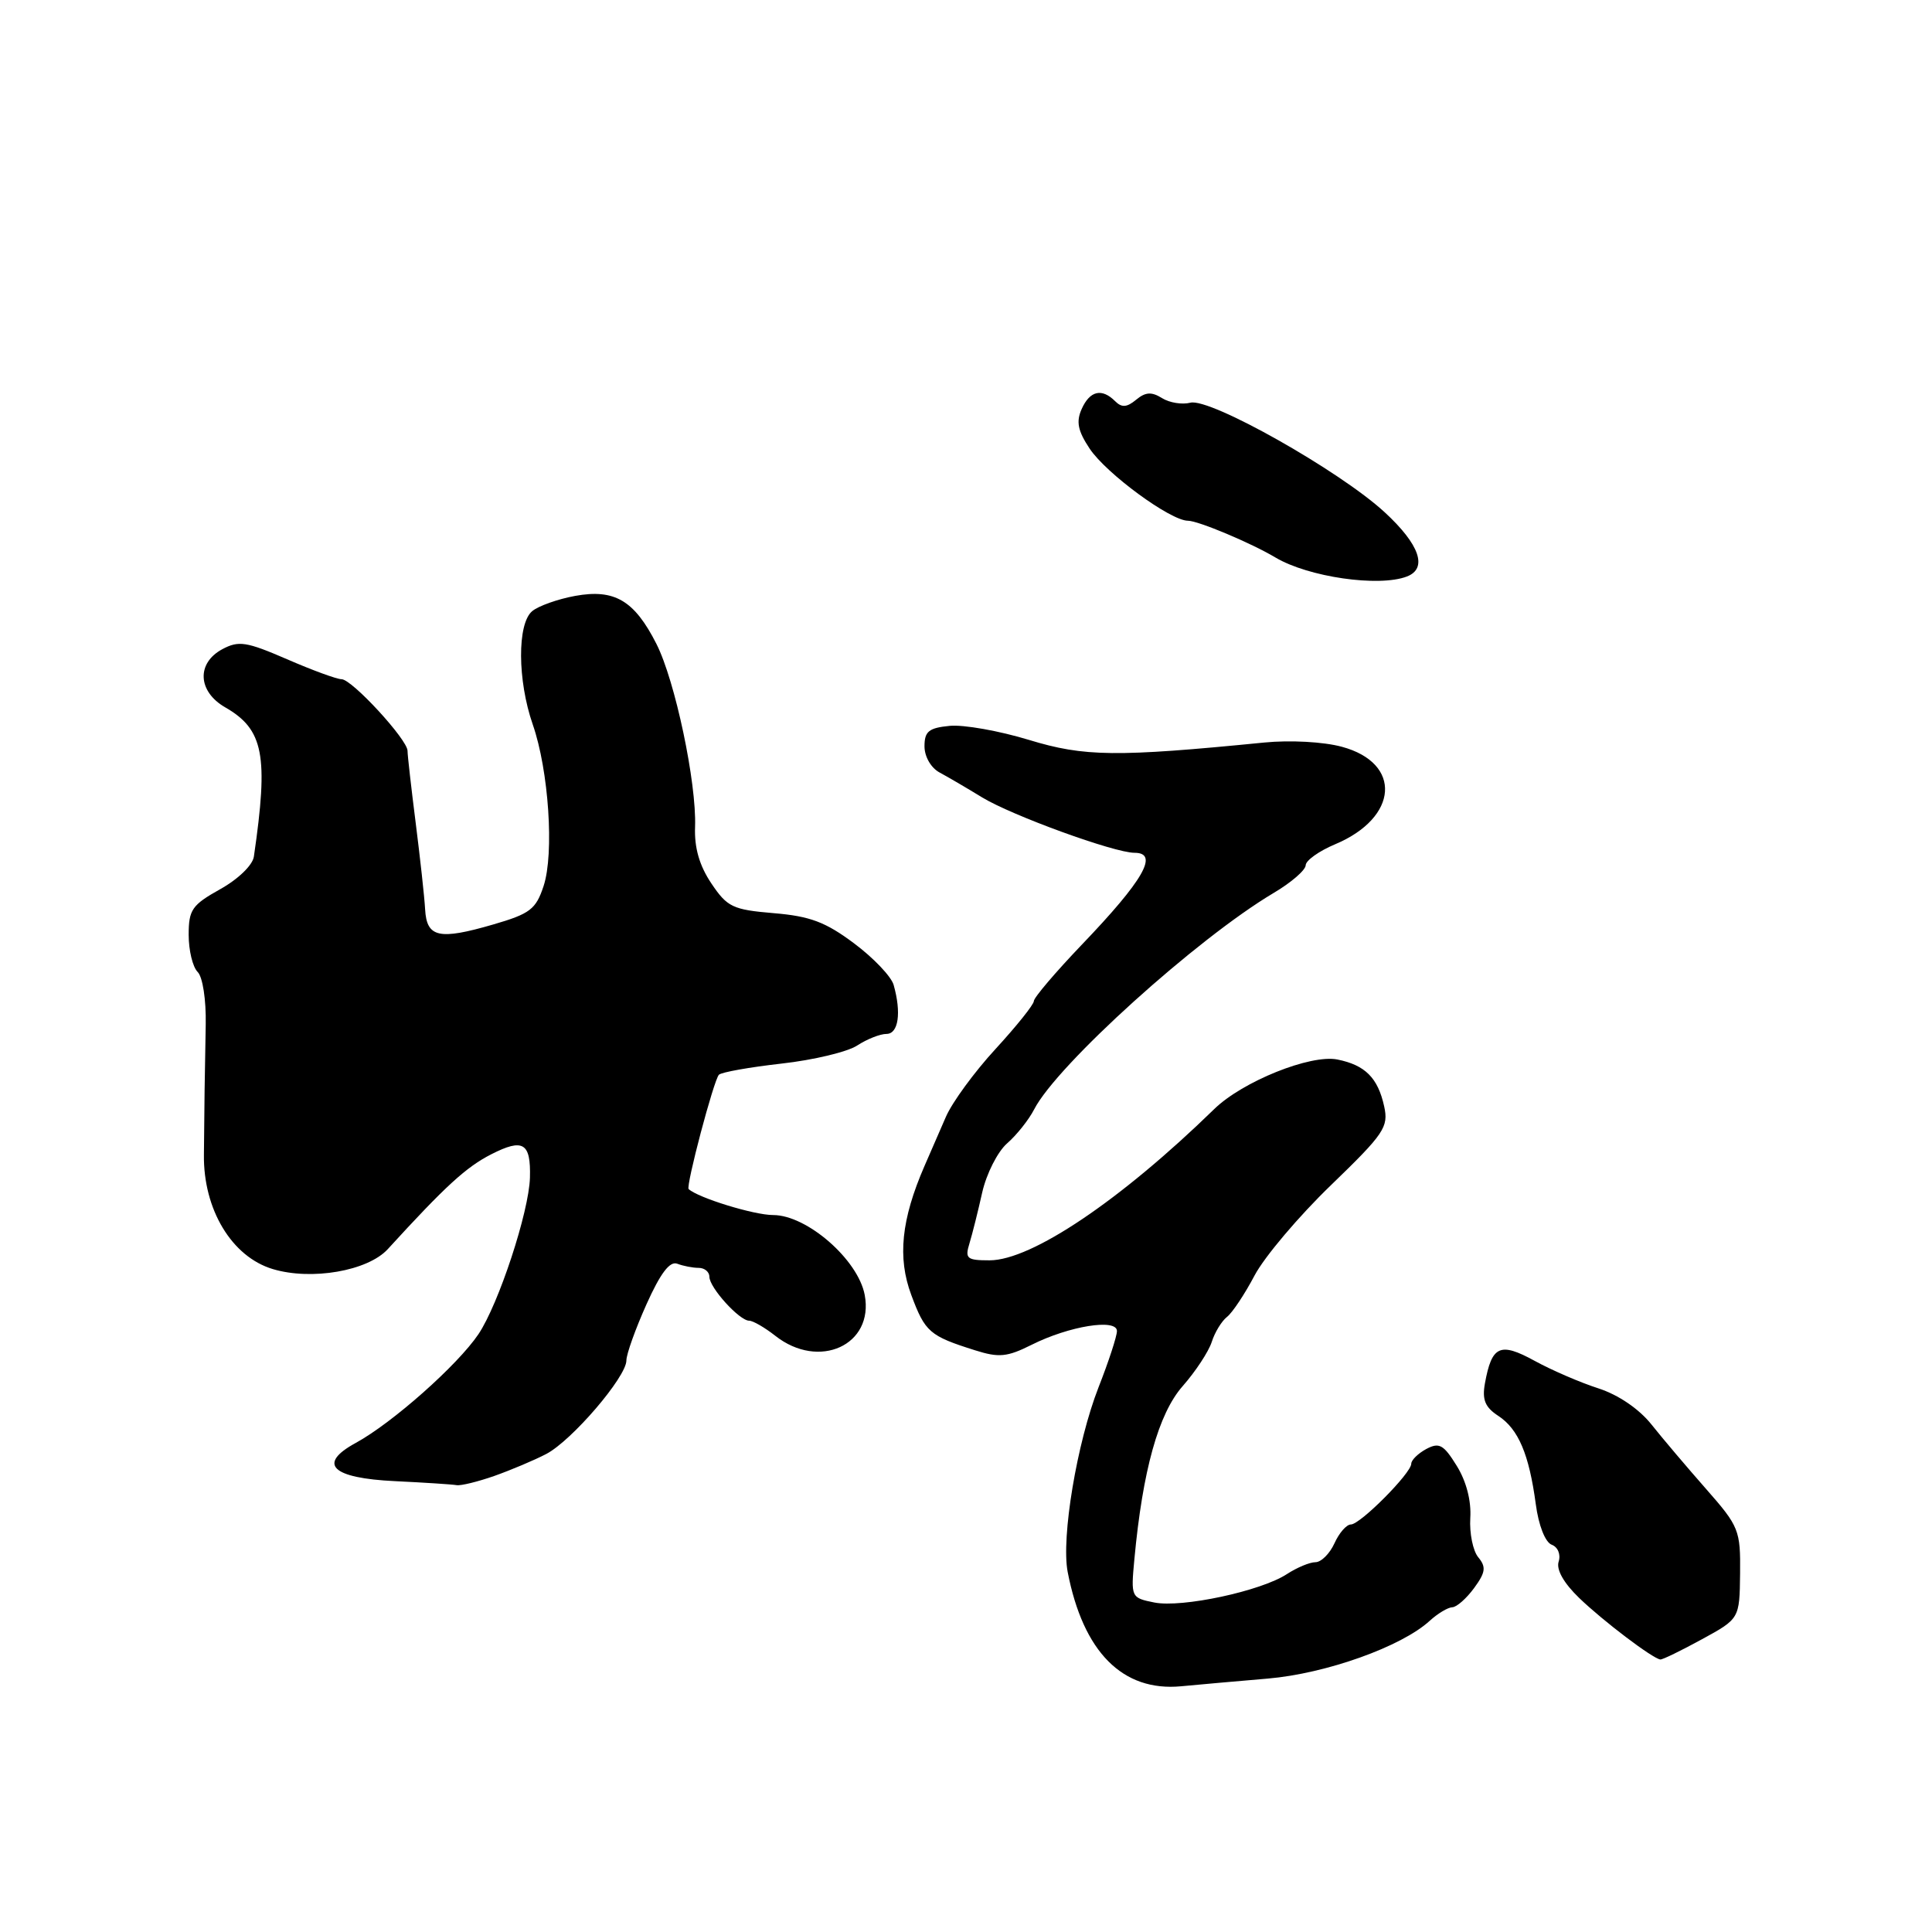 <?xml version="1.0" encoding="UTF-8" standalone="no"?>
<!DOCTYPE svg PUBLIC "-//W3C//DTD SVG 1.1//EN" "http://www.w3.org/Graphics/SVG/1.1/DTD/svg11.dtd" >
<svg xmlns="http://www.w3.org/2000/svg" xmlns:xlink="http://www.w3.org/1999/xlink" version="1.1" viewBox="0 0 256 256">
 <g >
 <path fill="currentColor"
d=" M 168.00 222.42 C 175.70 221.76 185.69 218.20 189.44 214.77 C 190.50 213.80 191.85 212.99 192.44 212.97 C 193.02 212.95 194.32 211.80 195.33 210.42 C 196.85 208.34 196.94 207.64 195.88 206.35 C 195.17 205.50 194.70 203.16 194.82 201.15 C 194.97 198.87 194.29 196.26 193.02 194.22 C 191.28 191.41 190.70 191.09 188.99 192.00 C 187.90 192.59 187.00 193.47 187.00 193.95 C 187.00 195.20 180.24 202.00 179.00 202.00 C 178.42 202.00 177.44 203.12 176.82 204.50 C 176.19 205.88 175.06 207.00 174.30 207.00 C 173.55 207.00 171.85 207.71 170.53 208.57 C 167.09 210.83 156.61 213.07 152.95 212.34 C 149.87 211.72 149.84 211.66 150.31 206.61 C 151.41 194.82 153.50 187.33 156.70 183.68 C 158.42 181.73 160.15 179.09 160.56 177.82 C 160.96 176.55 161.87 175.06 162.58 174.50 C 163.29 173.95 164.94 171.47 166.24 169.00 C 167.55 166.53 172.10 161.15 176.35 157.05 C 183.42 150.22 184.01 149.34 183.41 146.60 C 182.58 142.82 180.89 141.13 177.21 140.39 C 173.65 139.68 164.64 143.30 160.89 146.96 C 148.47 159.06 136.69 166.99 131.13 167.00 C 128.10 167.00 127.84 166.77 128.46 164.75 C 128.84 163.51 129.60 160.47 130.15 158.00 C 130.71 155.53 132.19 152.60 133.45 151.50 C 134.71 150.40 136.32 148.38 137.03 147.00 C 140.04 141.13 158.59 124.37 168.75 118.33 C 171.09 116.95 173.00 115.29 173.01 114.65 C 173.02 114.02 174.77 112.77 176.91 111.87 C 185.32 108.34 185.82 101.11 177.80 98.95 C 175.36 98.29 170.94 98.05 167.51 98.39 C 147.90 100.33 143.68 100.28 136.34 98.04 C 132.40 96.84 127.68 96.00 125.84 96.18 C 123.07 96.45 122.50 96.91 122.50 98.89 C 122.50 100.26 123.36 101.75 124.50 102.36 C 125.60 102.95 128.13 104.43 130.12 105.65 C 134.07 108.06 147.65 113.00 150.33 113.00 C 153.61 113.00 151.53 116.63 143.37 125.15 C 139.87 128.81 136.99 132.19 136.99 132.65 C 136.98 133.12 134.69 135.97 131.91 139.00 C 129.12 142.03 126.16 146.07 125.33 148.00 C 124.49 149.93 123.22 152.85 122.50 154.50 C 119.42 161.59 118.90 166.64 120.75 171.59 C 122.58 176.51 123.17 177.02 129.20 178.92 C 132.36 179.92 133.45 179.82 136.70 178.19 C 141.67 175.70 148.00 174.68 148.00 176.37 C 148.00 177.06 146.90 180.42 145.56 183.83 C 142.70 191.15 140.60 203.72 141.47 208.28 C 143.52 218.90 148.75 224.17 156.50 223.44 C 158.70 223.23 163.88 222.77 168.00 222.42 Z  M 225.50 217.22 C 230.50 214.49 230.50 214.49 230.57 208.50 C 230.63 202.76 230.44 202.27 226.07 197.30 C 223.56 194.45 220.29 190.59 218.81 188.73 C 217.17 186.68 214.43 184.82 211.81 183.97 C 209.44 183.21 205.63 181.57 203.35 180.32 C 198.75 177.80 197.67 178.30 196.76 183.31 C 196.37 185.47 196.78 186.47 198.53 187.61 C 201.20 189.36 202.61 192.69 203.50 199.31 C 203.87 202.12 204.75 204.35 205.60 204.68 C 206.43 204.99 206.83 205.97 206.53 206.92 C 206.19 207.98 207.20 209.76 209.25 211.74 C 212.39 214.77 218.97 219.76 220.00 219.89 C 220.28 219.93 222.75 218.72 225.50 217.22 Z  M 65.50 195.57 C 67.70 194.79 70.79 193.49 72.38 192.66 C 75.77 190.89 83.00 182.45 83.00 180.27 C 83.00 179.43 84.20 176.09 85.66 172.83 C 87.51 168.71 88.75 167.07 89.74 167.45 C 90.52 167.75 91.80 168.00 92.58 168.00 C 93.36 168.00 94.00 168.53 94.00 169.19 C 94.00 170.61 97.97 175.00 99.27 175.00 C 99.77 175.00 101.33 175.90 102.73 177.00 C 108.53 181.57 115.83 178.23 114.58 171.59 C 113.70 166.91 106.93 161.00 102.44 161.00 C 99.92 161.00 92.53 158.73 91.25 157.56 C 90.85 157.20 94.58 143.09 95.26 142.41 C 95.60 142.07 99.33 141.41 103.56 140.93 C 107.79 140.46 112.30 139.38 113.59 138.53 C 114.88 137.69 116.62 137.00 117.46 137.00 C 119.05 137.00 119.46 134.21 118.41 130.50 C 118.10 129.40 115.74 126.92 113.17 125.00 C 109.40 122.18 107.35 121.40 102.53 121.00 C 97.09 120.54 96.37 120.20 94.26 117.06 C 92.68 114.71 91.99 112.34 92.10 109.56 C 92.31 103.73 89.46 90.21 86.98 85.32 C 84.06 79.56 81.43 78.01 76.21 78.96 C 73.91 79.38 71.35 80.29 70.52 80.98 C 68.52 82.64 68.56 90.15 70.59 95.99 C 72.71 102.08 73.45 113.09 72.03 117.40 C 71.01 120.49 70.24 121.08 65.35 122.50 C 58.16 124.59 56.54 124.23 56.33 120.49 C 56.24 118.84 55.67 113.69 55.08 109.03 C 54.49 104.37 54.00 100.07 54.00 99.49 C 54.00 98.00 46.63 90.00 45.26 90.00 C 44.64 90.00 41.38 88.81 38.03 87.35 C 32.65 85.02 31.63 84.86 29.46 86.02 C 26.01 87.87 26.20 91.63 29.83 93.72 C 34.94 96.65 35.60 100.08 33.64 113.50 C 33.48 114.64 31.55 116.50 29.18 117.82 C 25.44 119.91 25.00 120.54 25.00 123.87 C 25.00 125.92 25.53 128.13 26.19 128.79 C 26.86 129.46 27.32 132.47 27.26 135.74 C 27.20 138.91 27.13 142.85 27.11 144.50 C 27.09 146.15 27.05 149.98 27.02 153.01 C 26.93 160.26 30.72 166.54 36.15 168.16 C 41.28 169.70 48.73 168.41 51.38 165.52 C 59.04 157.14 61.76 154.65 65.11 152.94 C 69.32 150.80 70.35 151.42 70.22 156.05 C 70.09 160.60 66.07 172.80 63.40 176.78 C 60.64 180.88 51.99 188.55 47.13 191.20 C 42.01 193.99 43.93 195.86 52.34 196.26 C 56.28 196.45 59.95 196.69 60.50 196.79 C 61.05 196.89 63.30 196.34 65.50 195.57 Z  M 186.42 76.39 C 189.21 75.32 188.12 72.15 183.47 67.87 C 177.51 62.38 160.32 52.68 157.73 53.36 C 156.65 53.64 154.96 53.37 153.97 52.75 C 152.59 51.89 151.78 51.94 150.54 52.97 C 149.31 53.99 148.63 54.03 147.76 53.16 C 146.00 51.40 144.41 51.77 143.33 54.19 C 142.57 55.88 142.82 57.09 144.38 59.44 C 146.59 62.76 155.10 69.00 157.41 69.00 C 158.76 69.00 165.78 71.95 169.00 73.87 C 173.34 76.46 182.71 77.82 186.42 76.39 Z "/>
</g>
</svg>